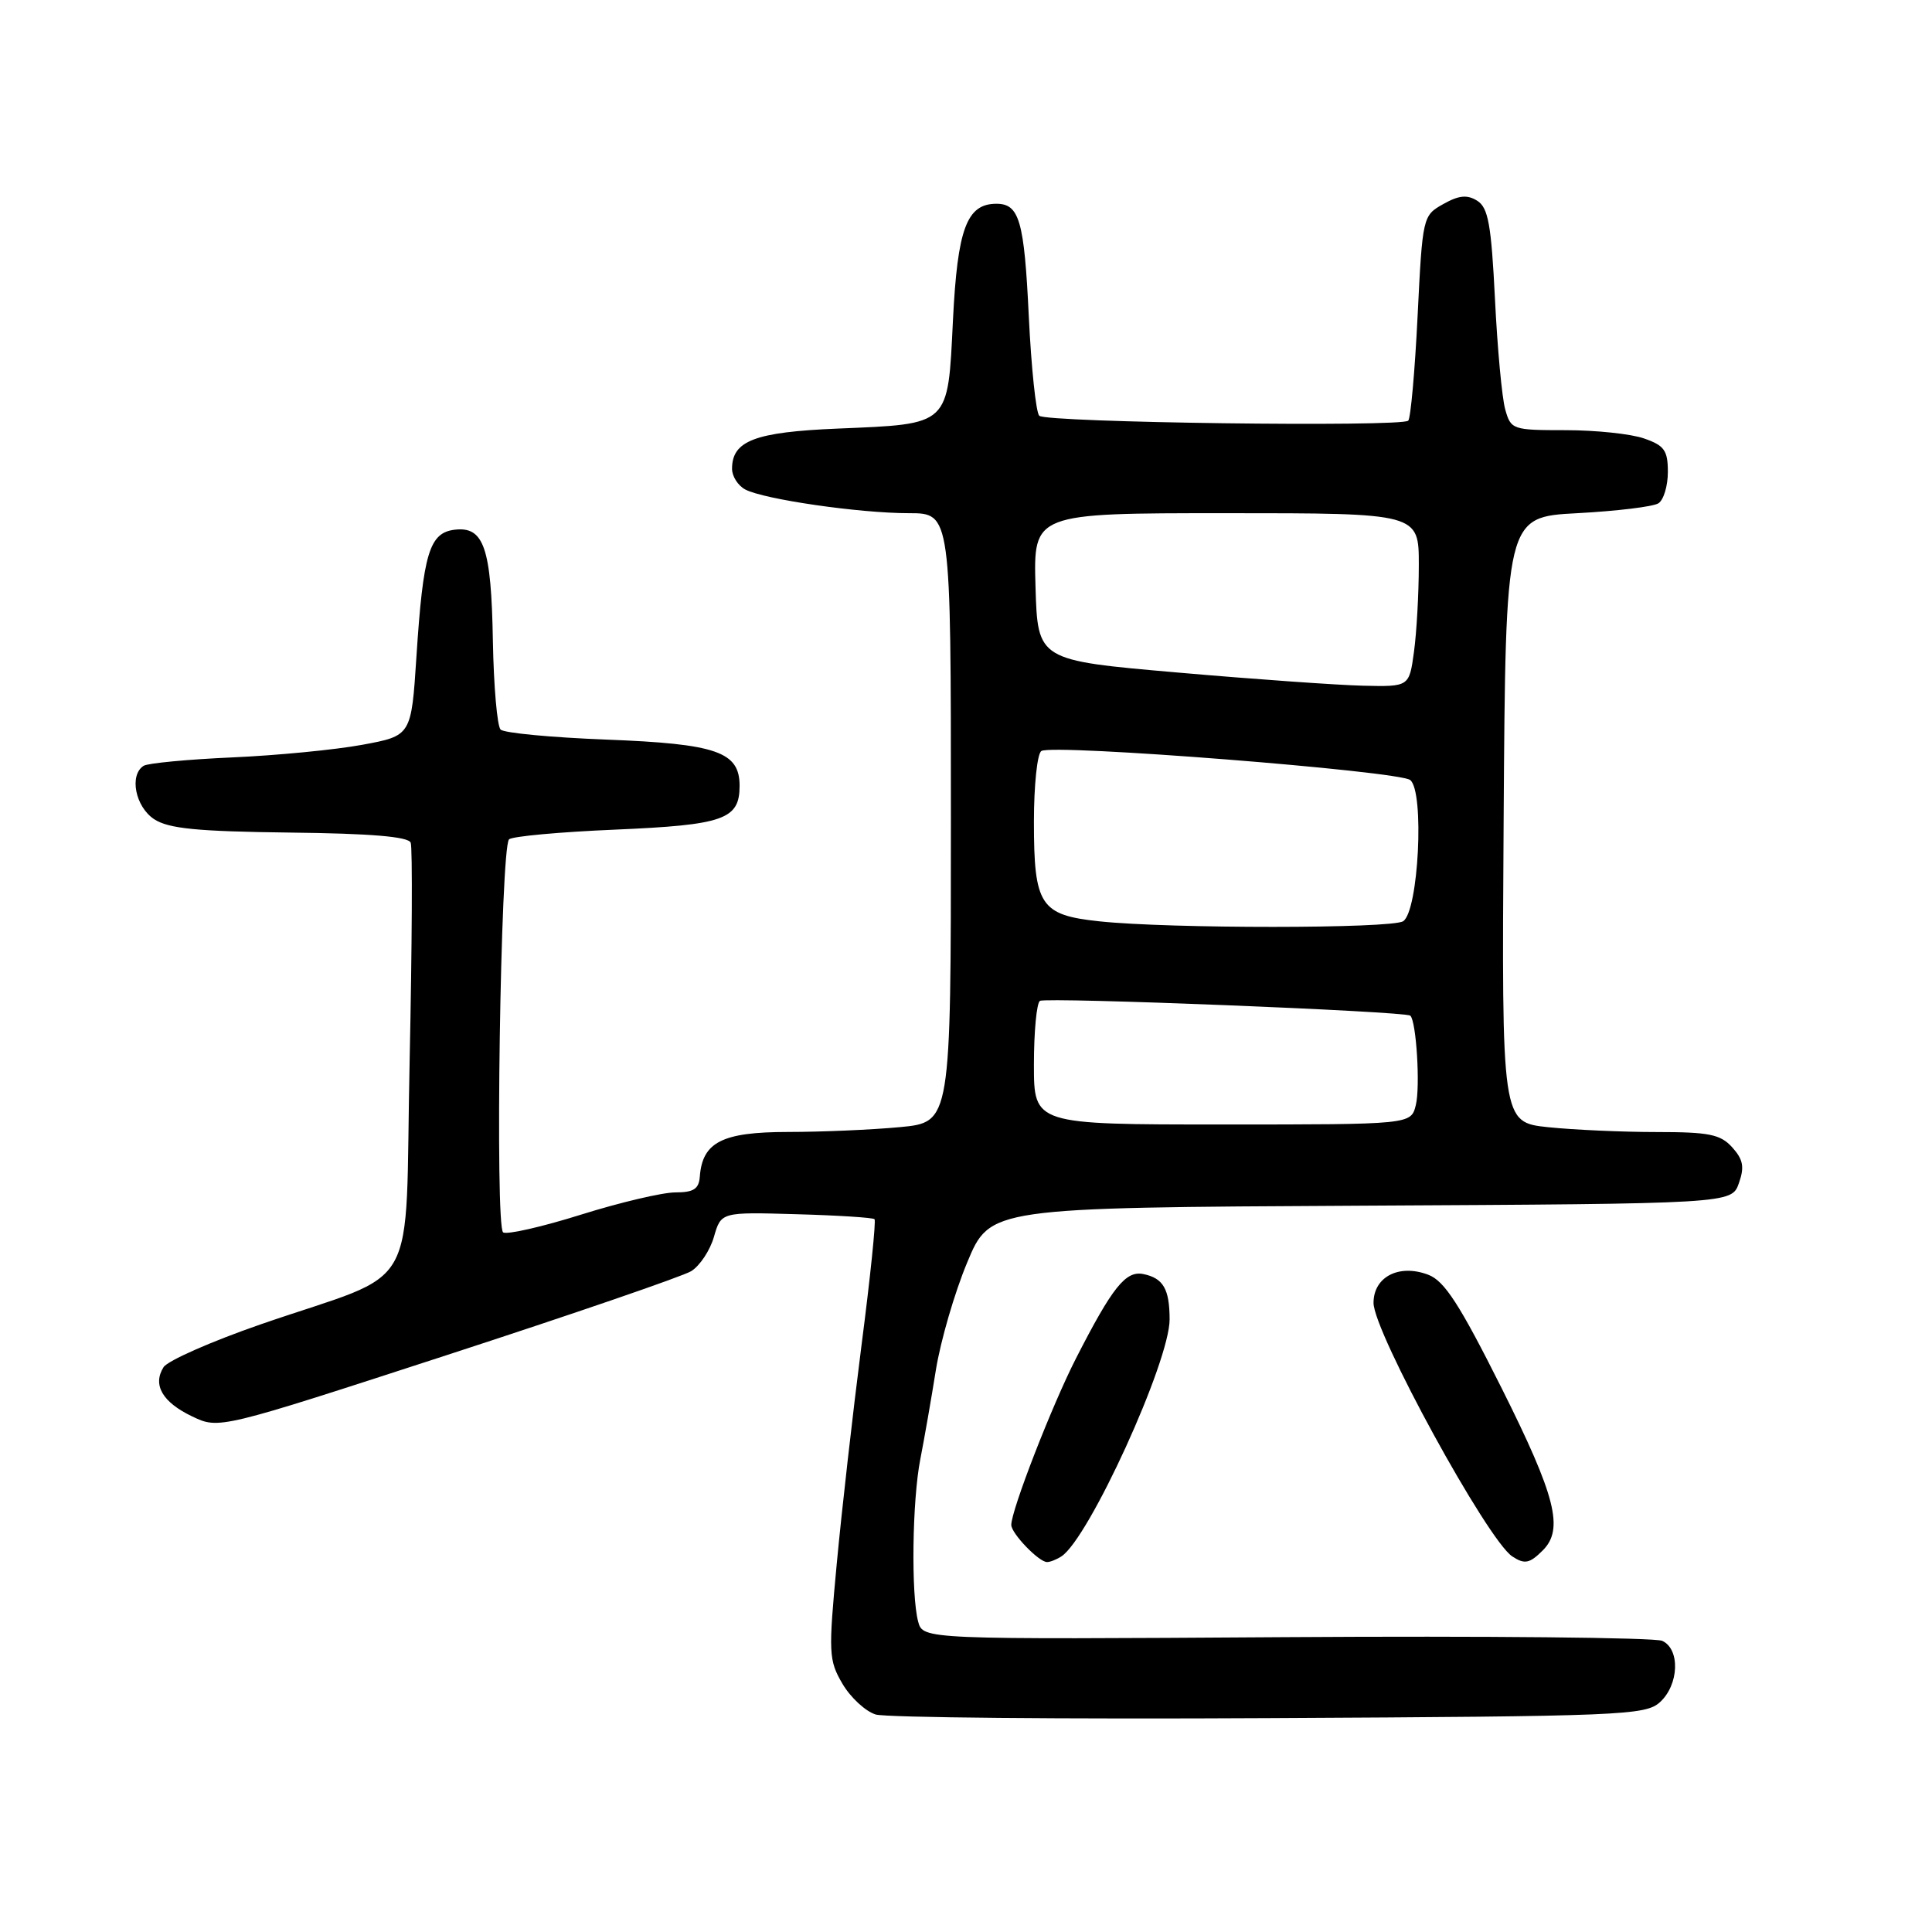 <?xml version="1.0" encoding="UTF-8" standalone="no"?>
<!DOCTYPE svg PUBLIC "-//W3C//DTD SVG 1.1//EN" "http://www.w3.org/Graphics/SVG/1.1/DTD/svg11.dtd" >
<svg xmlns="http://www.w3.org/2000/svg" xmlns:xlink="http://www.w3.org/1999/xlink" version="1.1" viewBox="0 0 256 256">
 <g >
 <path fill="currentColor"
d=" M 219.95 225.55 C 222.48 223.25 222.66 218.51 220.25 217.42 C 219.29 216.98 196.85 216.76 170.40 216.93 C 122.30 217.24 122.30 217.24 121.66 214.87 C 120.71 211.31 120.87 198.80 121.95 193.33 C 122.47 190.67 123.40 185.36 124.01 181.52 C 124.63 177.68 126.49 171.27 128.16 167.28 C 131.18 160.02 131.18 160.02 180.32 159.76 C 229.45 159.50 229.45 159.50 230.41 156.78 C 231.17 154.63 230.98 153.64 229.53 152.03 C 227.97 150.30 226.46 150.00 219.49 150.00 C 214.98 150.00 208.52 149.71 205.14 149.36 C 198.98 148.71 198.98 148.71 199.24 108.61 C 199.50 68.50 199.50 68.50 209.00 68.00 C 214.22 67.72 219.06 67.14 219.75 66.69 C 220.44 66.25 221.00 64.38 221.00 62.54 C 221.00 59.69 220.54 59.03 217.85 58.10 C 216.12 57.49 211.44 57.00 207.46 57.00 C 200.41 57.00 200.20 56.93 199.45 54.25 C 199.02 52.74 198.41 46.15 198.09 39.60 C 197.60 29.75 197.20 27.52 195.74 26.60 C 194.41 25.77 193.32 25.87 191.24 27.04 C 188.53 28.56 188.49 28.70 187.84 41.86 C 187.48 49.17 186.92 55.41 186.60 55.74 C 185.72 56.61 138.63 56.00 137.71 55.09 C 137.27 54.67 136.65 48.73 136.32 41.91 C 135.72 29.25 135.07 27.00 132.03 27.00 C 128.10 27.00 126.87 30.30 126.27 42.46 C 125.58 56.51 125.95 56.16 111.00 56.79 C 100.02 57.25 97.00 58.40 97.00 62.12 C 97.00 63.12 97.79 64.35 98.75 64.86 C 101.23 66.17 113.86 68.00 120.44 68.00 C 126.00 68.00 126.00 68.00 126.00 108.36 C 126.00 148.71 126.00 148.71 119.25 149.35 C 115.54 149.70 108.86 149.99 104.40 149.99 C 95.71 150.00 93.08 151.33 92.73 155.89 C 92.61 157.55 91.91 158.00 89.49 158.00 C 87.79 158.00 82.18 159.32 77.01 160.94 C 71.85 162.56 67.20 163.62 66.67 163.30 C 65.57 162.62 66.32 112.35 67.45 111.22 C 67.84 110.82 74.17 110.24 81.51 109.93 C 95.92 109.31 98.00 108.58 98.00 104.12 C 98.00 99.61 94.95 98.56 80.33 98.00 C 73.09 97.72 66.79 97.13 66.33 96.67 C 65.88 96.21 65.42 90.95 65.31 84.97 C 65.10 72.56 64.12 69.73 60.25 70.19 C 56.89 70.59 56.07 73.31 55.18 87.00 C 54.50 97.49 54.50 97.49 48.00 98.69 C 44.42 99.35 36.68 100.10 30.79 100.36 C 24.91 100.62 19.62 101.12 19.04 101.47 C 17.10 102.68 17.92 106.90 20.43 108.55 C 22.35 109.80 26.10 110.17 38.41 110.32 C 49.15 110.44 54.11 110.86 54.42 111.66 C 54.67 112.30 54.60 125.29 54.28 140.53 C 53.59 172.41 56.05 168.05 34.58 175.47 C 28.02 177.74 22.21 180.30 21.67 181.16 C 20.19 183.51 21.53 185.81 25.48 187.69 C 29.03 189.38 29.03 189.38 59.26 179.54 C 75.89 174.13 90.44 169.13 91.58 168.44 C 92.72 167.74 94.08 165.70 94.60 163.89 C 95.55 160.60 95.55 160.60 105.52 160.89 C 111.01 161.04 115.67 161.34 115.88 161.55 C 116.09 161.76 115.32 169.25 114.16 178.21 C 113.01 187.17 111.53 200.19 110.88 207.14 C 109.76 219.05 109.80 219.98 111.63 223.11 C 112.70 224.93 114.68 226.76 116.03 227.18 C 117.39 227.59 140.86 227.81 168.20 227.66 C 215.00 227.42 218.02 227.29 219.95 225.55 Z  M 140.64 206.23 C 144.28 203.88 155.01 180.37 154.98 174.81 C 154.97 170.79 154.13 169.36 151.50 168.82 C 149.16 168.34 147.40 170.55 142.57 180.00 C 139.39 186.23 134.00 200.10 134.00 202.06 C 134.00 203.19 137.68 207.01 138.75 206.98 C 139.16 206.98 140.01 206.64 140.64 206.23 Z  M 204.43 205.43 C 207.25 202.61 206.14 198.26 198.98 183.95 C 193.40 172.82 191.40 169.72 189.25 168.91 C 185.39 167.44 182.00 169.18 182.00 172.64 C 182.00 176.48 197.10 204.08 200.38 206.23 C 202.02 207.31 202.68 207.18 204.43 205.43 Z  M 137.00 141.06 C 137.00 136.69 137.36 132.89 137.80 132.62 C 138.64 132.11 186.22 134.00 186.87 134.58 C 187.67 135.28 188.21 144.03 187.60 146.44 C 186.96 149.00 186.96 149.00 161.98 149.00 C 137.00 149.00 137.00 149.00 137.00 141.06 Z  M 145.66 122.08 C 137.84 121.25 137.00 119.98 137.00 108.87 C 137.00 104.06 137.44 99.84 137.99 99.51 C 139.54 98.55 185.34 102.16 186.86 103.36 C 188.77 104.86 187.97 120.77 185.92 122.07 C 184.36 123.06 154.94 123.07 145.66 122.08 Z  M 156.00 89.11 C 137.50 87.50 137.50 87.50 137.21 77.75 C 136.93 68.00 136.93 68.00 162.46 68.00 C 188.00 68.00 188.00 68.00 188.00 74.86 C 188.00 78.63 187.71 83.81 187.36 86.36 C 186.73 91.00 186.73 91.00 180.61 90.86 C 177.25 90.78 166.18 90.00 156.00 89.11 Z "/>
</g>
</svg>